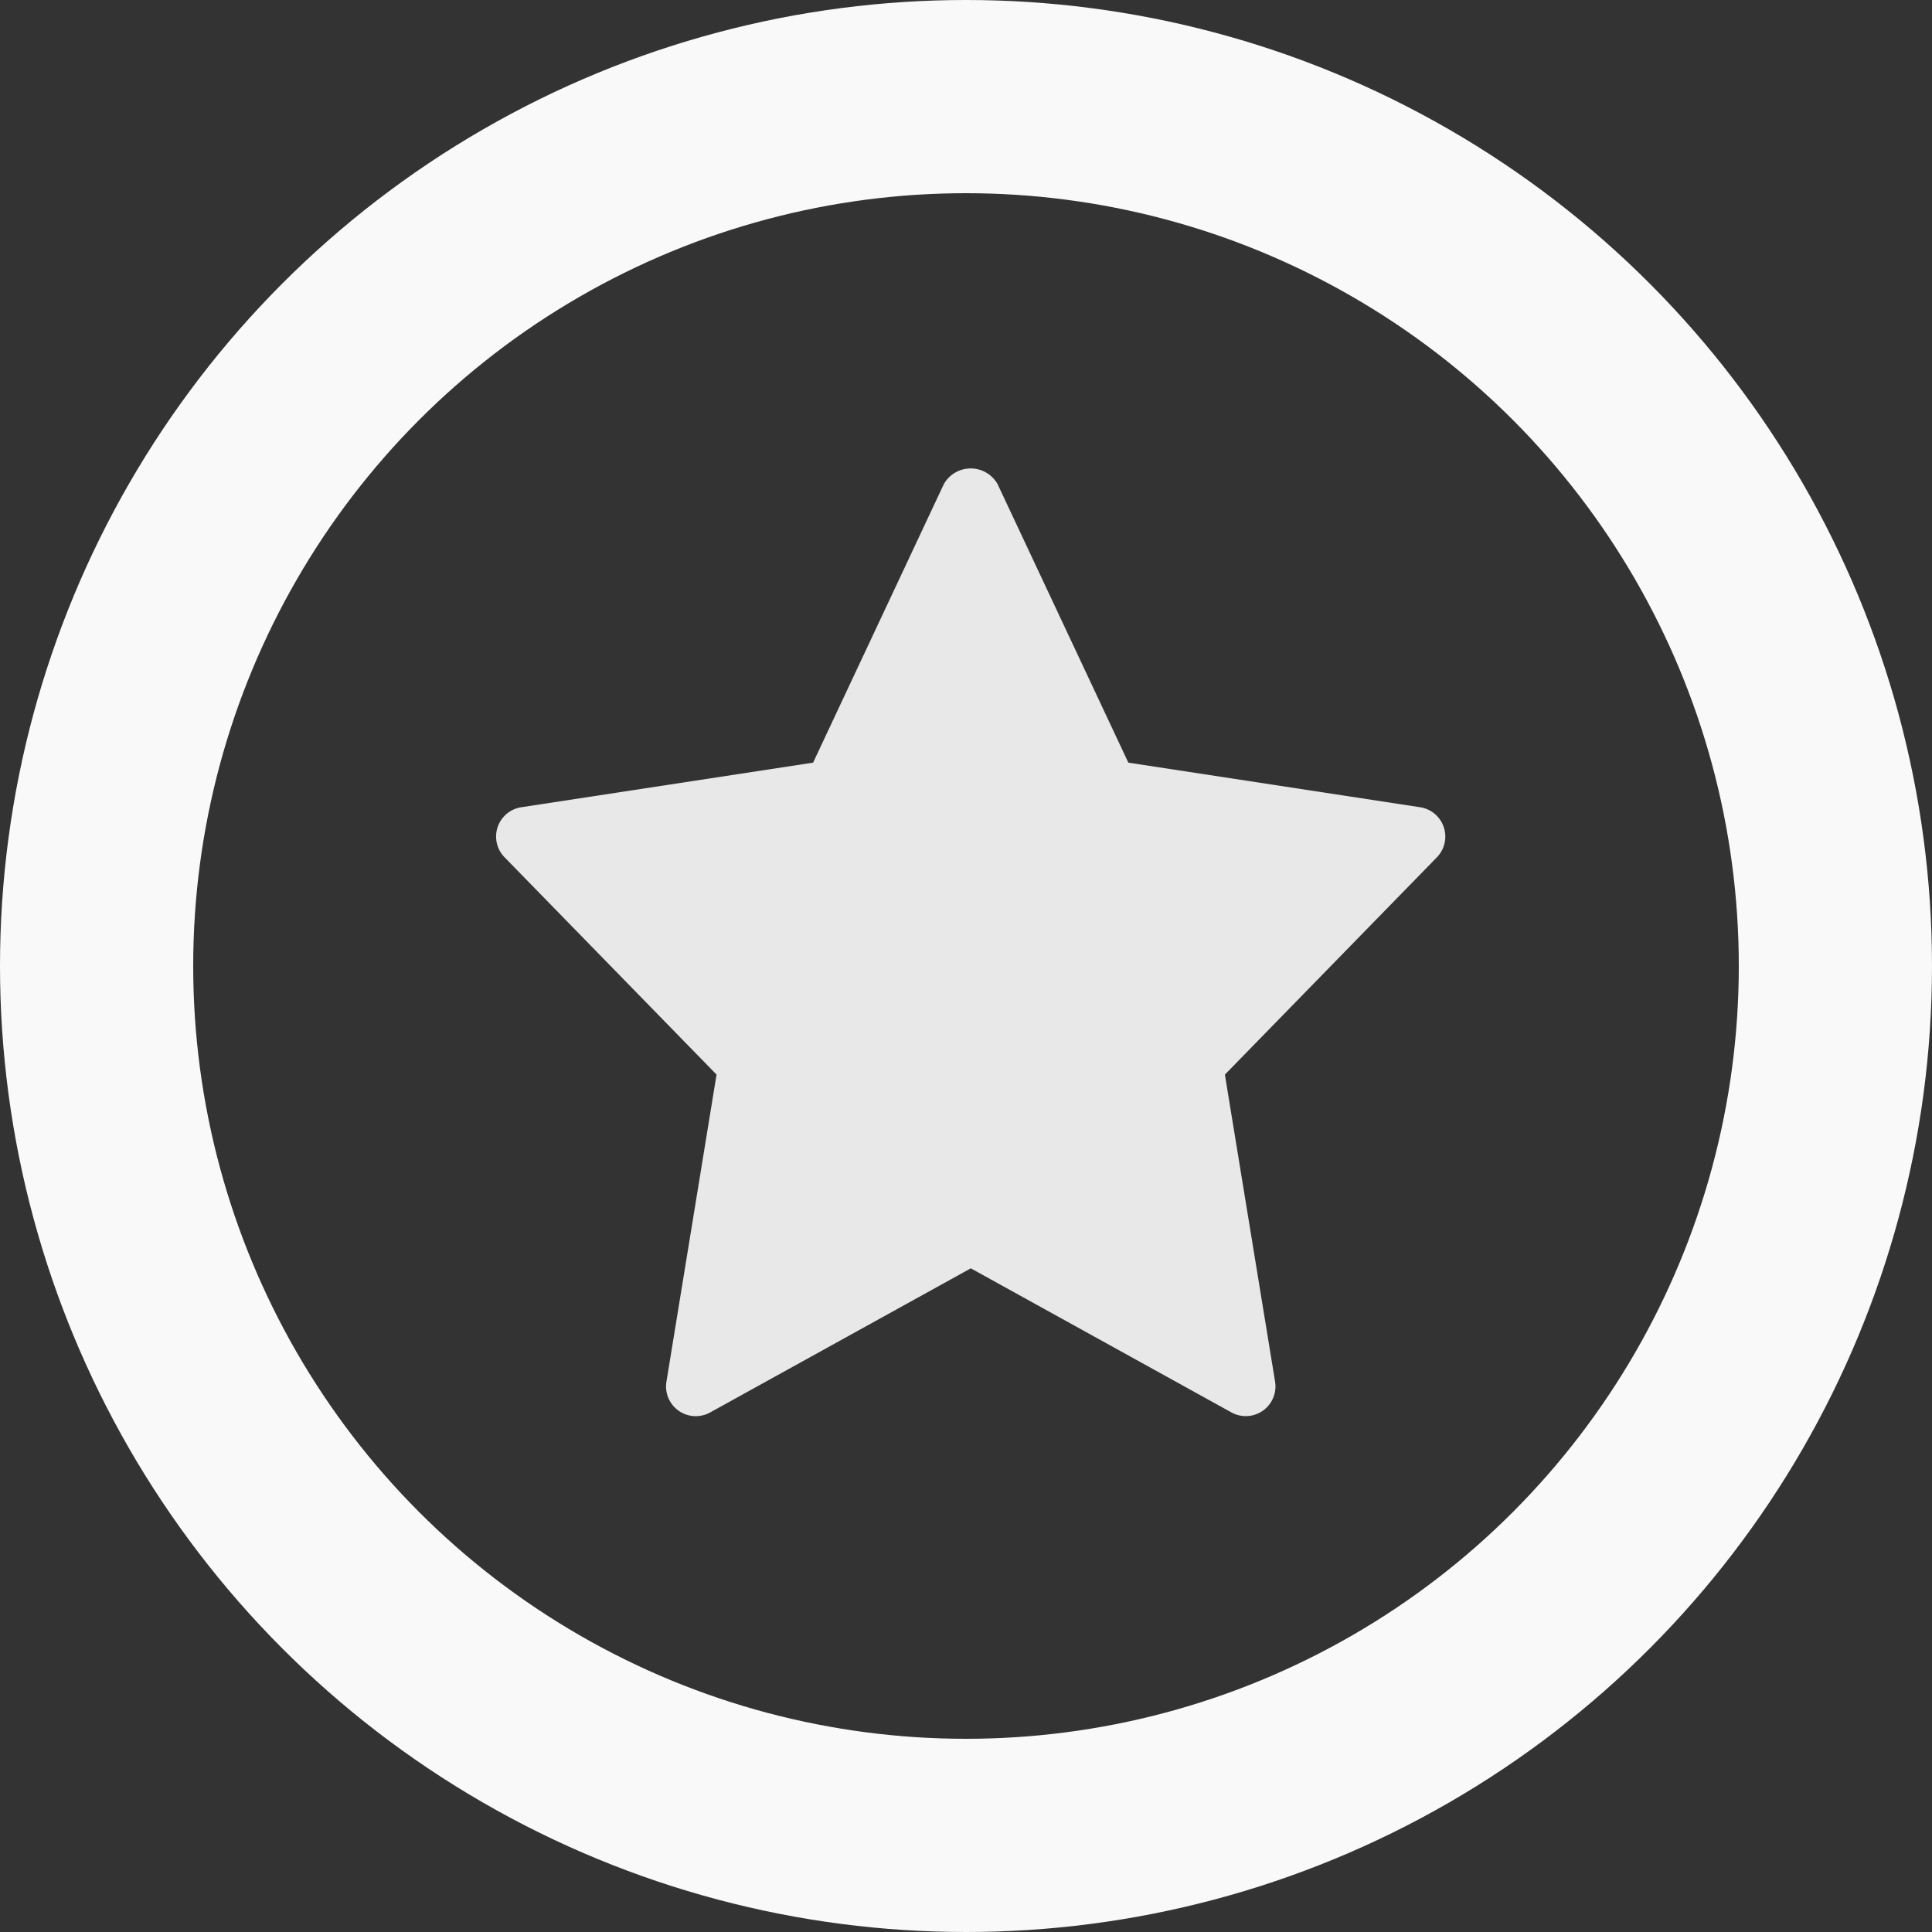 <svg xmlns="http://www.w3.org/2000/svg" width="70" height="70" viewBox="0 0 70 70"><rect x="0" y="0" width="70" height="70" fill="#333333" stroke="none"/><defs><style>.a{fill:#e8e8e8;}.b,.d{fill:none;}.b{stroke:#f9f9f9;stroke-width:7px;}.c{stroke:none;}</style></defs><g transform="translate(-1199.053 -2664.053)"><path class="a" d="M33.481,12.294,22.908,10.678,18.169.584a1.119,1.119,0,0,0-1.945,0L11.486,10.678.913,12.294a1.074,1.074,0,0,0-.606,1.813L7.988,21.98,6.172,33.11a1.076,1.076,0,0,0,1.581,1.113L17.2,29l9.444,5.221a1.076,1.076,0,0,0,1.581-1.114L26.406,21.981l7.681-7.873a1.076,1.076,0,0,0-.606-1.814Z" transform="translate(1217.027 2681.007)"/><g class="b" transform="translate(1199.053 2664.053)"><circle class="c" cx="35" cy="35" r="35"/><circle class="d" cx="35" cy="35" r="31.5"/></g></g></svg>